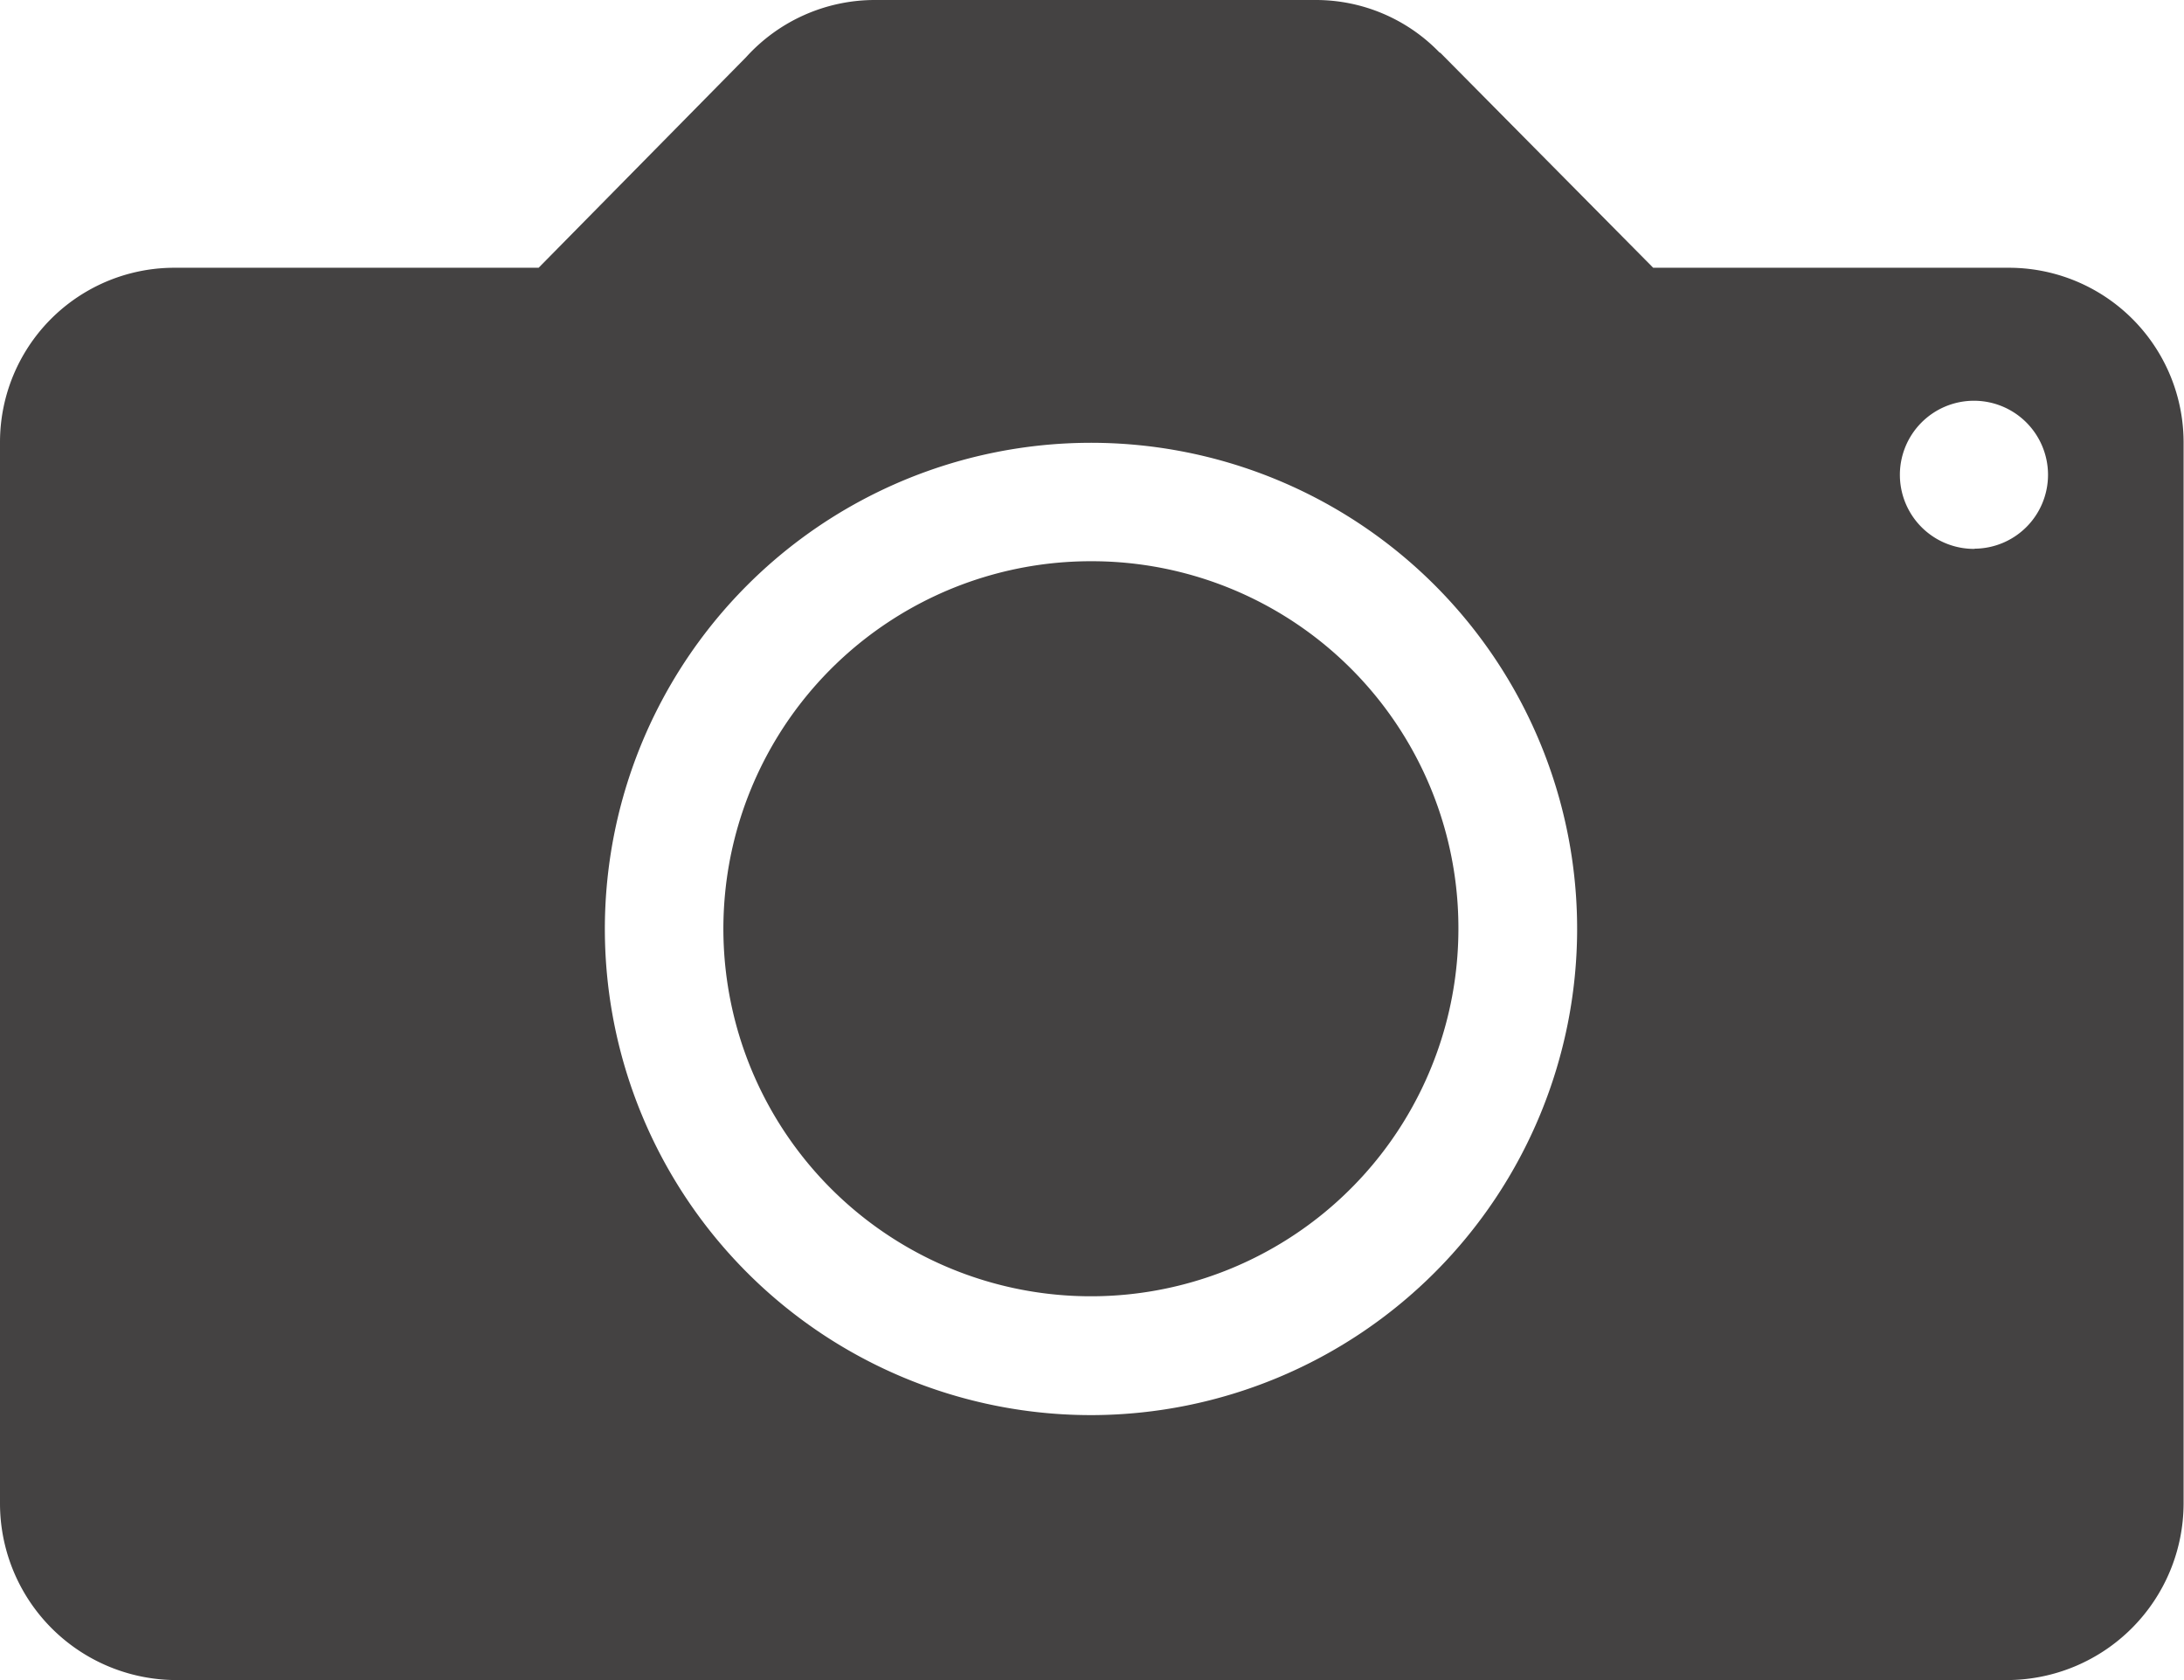 <svg xmlns="http://www.w3.org/2000/svg" viewBox="0 0 217.62 167.4"><defs><style>.cls-1{fill:#444242;}</style></defs><g id="Layer_2" data-name="Layer 2"><g id="Capa_1" data-name="Capa 1"><path class="cls-1" d="M200,26.68H164.73L143.6,5.34s-.11-.11-.16-.11l-.1-.1h0A17.12,17.12,0,0,0,131.15,0H87.2A17.31,17.31,0,0,0,74.34,5.7v0L53.67,26.68H17.58A17.38,17.38,0,0,0,0,44.05V149.77A17.6,17.6,0,0,0,17.58,167.4H200a17.63,17.63,0,0,0,17.58-17.63V44.05A17.41,17.41,0,0,0,200,26.68ZM108.81,141a48.44,48.44,0,1,1,48.34-48.44A48.48,48.48,0,0,1,108.81,141Zm87.94-86.31a7.38,7.38,0,1,1,7.32-7.38A7.36,7.36,0,0,1,196.75,54.67Z"/><path class="cls-1" d="M108.81,55.92a36.62,36.62,0,1,0,36.51,36.62A36.54,36.54,0,0,0,108.81,55.92Z"/></g></g></svg>